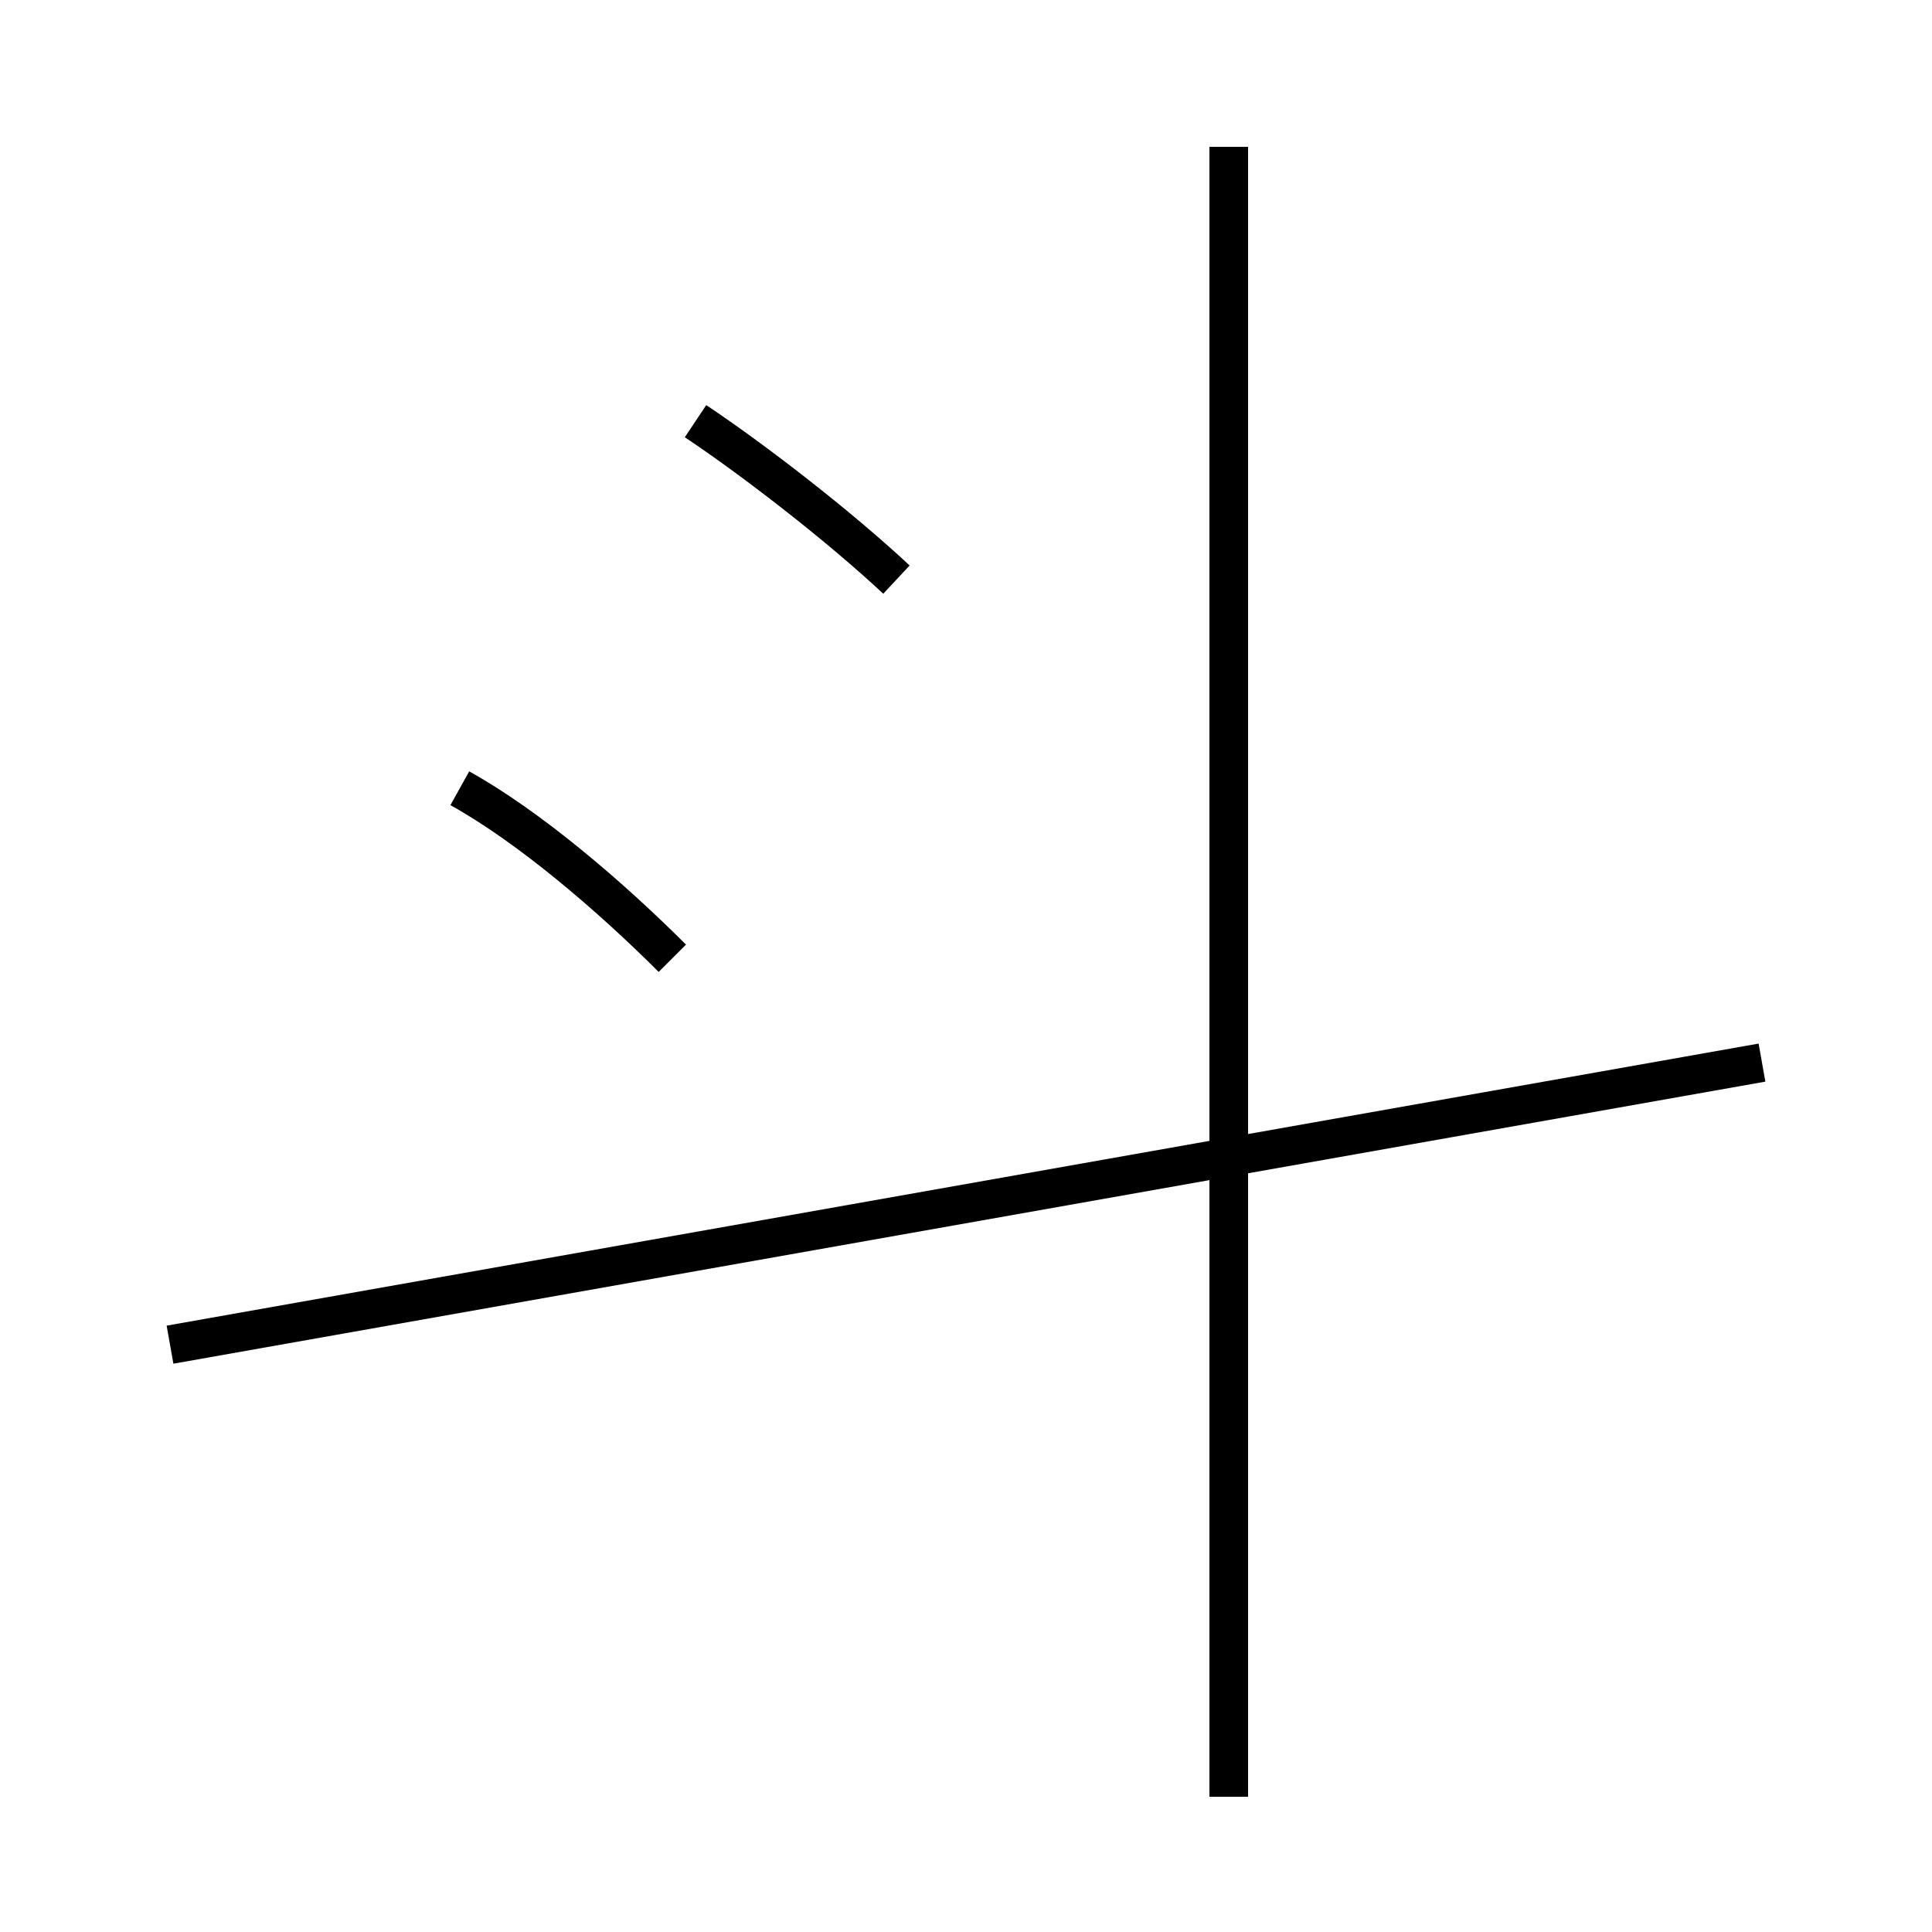 <?xml version='1.0' encoding='utf8'?>
<svg viewBox="0.0 -6.0 50.0 50.0" version="1.1" xmlns="http://www.w3.org/2000/svg">
<rect x="0.0" y="-6.0" width="50.0" height="50.0" fill="#808080" stroke="none"/>
<rect x="-1000" y="-1000" width="2000" height="2000" stroke="white" fill="white"/>
<g style="fill:white;stroke:#000000;  stroke-width:1">
<path d="M 4.4 -9.2 L 45.6 -16.5 M 17.4 -19.2 C 15.8 -20.8 13.7 -22.6 11.9 -23.6 M 31.8 2.5 L 31.8 -40.2 M 23.2 -29.0 C 21.7 -30.4 19.5 -32.1 18.0 -33.1" transform="translate(0.0 38.0)" />
</g>
</svg>